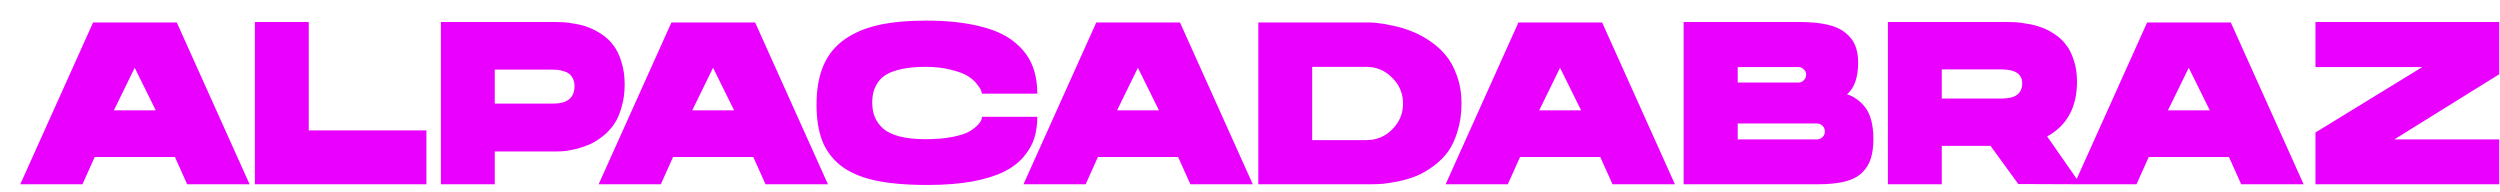 <svg width="325" height="25" viewBox="0 0 325 25" fill="none" xmlns="http://www.w3.org/2000/svg">
<g filter="url(#filter0_d_110_569)">
<path d="M21.026 0.964L30.492 22H22.378L20.785 18.454H10.357L8.765 22H0.681L10.147 0.964H21.026ZM12.852 12.384H18.291L15.556 6.854L12.852 12.384ZM38.182 14.998H53.478V22H31.18V0.904H38.182V14.998ZM70.177 0.904C70.577 0.904 70.958 0.914 71.319 0.934C71.679 0.954 72.18 1.024 72.821 1.145C73.482 1.245 74.073 1.405 74.594 1.625C75.135 1.826 75.706 2.126 76.307 2.527C76.908 2.928 77.409 3.408 77.81 3.969C78.23 4.51 78.571 5.222 78.831 6.103C79.112 6.965 79.252 7.936 79.252 9.018C79.252 10.08 79.122 11.051 78.861 11.933C78.621 12.814 78.3 13.556 77.9 14.157C77.499 14.738 77.018 15.259 76.457 15.719C75.896 16.16 75.345 16.511 74.805 16.771C74.264 17.012 73.693 17.212 73.092 17.372C72.511 17.512 72.01 17.613 71.589 17.673C71.168 17.713 70.778 17.733 70.417 17.733H62.363V22H55.362V0.904H61.642H62.363H70.177ZM69.966 11.512C71.809 11.512 72.731 10.751 72.731 9.228C72.731 8.828 72.651 8.487 72.491 8.207C72.35 7.926 72.18 7.726 71.98 7.606C71.799 7.465 71.559 7.355 71.258 7.275C70.958 7.195 70.708 7.145 70.507 7.125C70.327 7.105 70.107 7.095 69.846 7.095H62.363V11.512H69.966ZM96.212 0.964L105.678 22H97.564L95.971 18.454H85.543L83.951 22H75.867L85.333 0.964H96.212ZM88.038 12.384H93.477L90.742 6.854L88.038 12.384ZM118.408 0.724C121.053 0.724 123.327 0.954 125.23 1.415C127.133 1.856 128.636 2.507 129.738 3.368C130.839 4.21 131.641 5.192 132.142 6.313C132.643 7.435 132.893 8.738 132.893 10.22H125.711C125.691 10.12 125.651 9.99 125.591 9.829C125.551 9.669 125.38 9.399 125.08 9.018C124.779 8.617 124.389 8.267 123.908 7.966C123.427 7.646 122.696 7.365 121.714 7.125C120.752 6.864 119.63 6.734 118.348 6.734C117.206 6.734 116.205 6.824 115.343 7.005C114.502 7.185 113.831 7.415 113.33 7.696C112.849 7.976 112.458 8.337 112.158 8.778C111.877 9.198 111.687 9.619 111.587 10.04C111.487 10.44 111.437 10.891 111.437 11.392C111.437 12.093 111.547 12.714 111.767 13.255C111.988 13.796 112.348 14.297 112.849 14.758C113.35 15.198 114.061 15.539 114.983 15.78C115.904 16.02 117.026 16.14 118.348 16.14C119.711 16.14 120.893 16.04 121.894 15.84C122.896 15.639 123.627 15.399 124.088 15.118C124.549 14.838 124.909 14.557 125.17 14.277C125.45 13.976 125.611 13.726 125.651 13.526L125.711 13.225H132.893C132.893 14.247 132.763 15.178 132.502 16.02C132.242 16.841 131.781 17.643 131.12 18.424C130.459 19.205 129.597 19.856 128.536 20.377C127.494 20.898 126.132 21.319 124.449 21.639C122.766 21.94 120.812 22.09 118.589 22.09C115.864 22.09 113.58 21.89 111.737 21.489C109.894 21.068 108.411 20.417 107.29 19.536C106.188 18.634 105.396 17.552 104.916 16.29C104.435 15.028 104.194 13.476 104.194 11.632C104.194 9.649 104.495 7.956 105.096 6.554C105.717 5.131 106.638 3.999 107.861 3.158C109.083 2.297 110.555 1.676 112.278 1.295C114.001 0.914 116.044 0.724 118.408 0.724ZM151.442 0.964L160.908 22H152.794L151.202 18.454H140.774L139.181 22H131.097L140.563 0.964H151.442ZM143.268 12.384H148.707L145.973 6.854L143.268 12.384ZM176.05 0.964C176.371 0.964 176.761 0.994 177.222 1.054C177.703 1.095 178.334 1.205 179.115 1.385C179.917 1.545 180.698 1.776 181.459 2.076C182.221 2.357 183.012 2.767 183.833 3.308C184.655 3.849 185.366 4.48 185.967 5.202C186.568 5.903 187.059 6.794 187.439 7.876C187.84 8.958 188.04 10.16 188.04 11.482C188.04 12.804 187.87 14.007 187.53 15.088C187.209 16.17 186.788 17.072 186.267 17.793C185.747 18.494 185.115 19.115 184.374 19.656C183.633 20.197 182.902 20.618 182.18 20.918C181.479 21.199 180.718 21.429 179.897 21.609C179.075 21.77 178.384 21.88 177.823 21.94C177.262 21.98 176.701 22 176.14 22H161.626V0.964H168.628H176.05ZM175.659 16.26C176.982 16.26 178.104 15.8 179.025 14.878C179.967 13.936 180.438 12.814 180.438 11.512C180.438 10.19 179.967 9.068 179.025 8.147C178.104 7.205 176.982 6.734 175.659 6.734H168.628V16.26H175.659ZM206.32 0.964L215.786 22H207.672L206.08 18.454H195.652L194.059 22H185.976L195.442 0.964H206.32ZM198.146 12.384H203.585L200.851 6.854L198.146 12.384ZM241.586 16.08C241.586 17.082 241.476 17.933 241.256 18.634C241.056 19.316 240.685 19.927 240.144 20.467C239.623 20.988 238.882 21.379 237.92 21.639C236.959 21.88 235.767 22 234.344 22H222.865H216.915V0.904H231.94C233.363 0.904 234.565 1.014 235.546 1.235C236.548 1.455 237.339 1.806 237.92 2.287C238.521 2.747 238.952 3.298 239.212 3.939C239.473 4.56 239.603 5.312 239.603 6.193C239.603 8.096 239.122 9.469 238.161 10.31C238.581 10.43 238.972 10.621 239.333 10.881C239.713 11.122 240.084 11.462 240.445 11.903C240.805 12.324 241.086 12.895 241.286 13.616C241.486 14.337 241.586 15.158 241.586 16.08ZM223.947 6.764V8.778H231.85C232.13 8.778 232.361 8.677 232.541 8.477C232.741 8.277 232.842 8.036 232.842 7.756C232.842 7.475 232.741 7.245 232.541 7.065C232.361 6.864 232.13 6.764 231.85 6.764H223.947ZM234.224 16.17C234.525 16.17 234.775 16.07 234.975 15.87C235.176 15.669 235.276 15.429 235.276 15.148C235.276 14.848 235.176 14.598 234.975 14.397C234.775 14.197 234.525 14.097 234.224 14.097H223.947V16.17H234.224ZM268.055 8.657C268.055 11.983 266.763 14.357 264.178 15.78L268.506 22L260.422 21.97L256.816 17.012H250.475V22H243.473V0.904H250.475H258.98C259.38 0.904 259.761 0.914 260.122 0.934C260.482 0.954 260.983 1.024 261.624 1.145C262.285 1.245 262.876 1.395 263.397 1.595C263.938 1.776 264.509 2.066 265.11 2.467C265.711 2.848 266.212 3.308 266.613 3.849C267.033 4.37 267.374 5.041 267.634 5.863C267.915 6.684 268.055 7.616 268.055 8.657ZM258.319 10.851C260.061 10.851 260.933 10.19 260.933 8.868C260.933 7.666 260.021 7.065 258.198 7.065H250.475V10.851H258.319ZM288.05 0.964L297.516 22H289.403L287.81 18.454H277.382L275.79 22H267.706L277.172 0.964H288.05ZM279.877 12.384H285.316L282.581 6.854L279.877 12.384ZM322.946 0.904V7.696L309.303 16.17H322.946V22H299.446H299.056V15.269L312.939 6.764H299.056V0.904H322.946Z" fill="#E900FF"/>
</g>
<defs>
<filter id="filter0_d_110_569" x="0.681" y="0.724" width="324.22" height="23.321" filterUnits="userSpaceOnUse" color-interpolation-filters="sRGB">
<feFlood flood-opacity="0" result="BackgroundImageFix"/>
<feColorMatrix in="SourceAlpha" type="matrix" values="0 0 0 0 0 0 0 0 0 0 0 0 0 0 0 0 0 0 127 0" result="hardAlpha"/>
<feOffset dx="1.955" dy="1.955"/>
<feComposite in2="hardAlpha" operator="out"/>
<feColorMatrix type="matrix" values="0 0 0 0 1 0 0 0 0 1 0 0 0 0 1 0 0 0 1 0"/>
<feBlend mode="normal" in2="BackgroundImageFix" result="effect1_dropShadow_110_569"/>
<feBlend mode="normal" in="SourceGraphic" in2="effect1_dropShadow_110_569" result="shape"/>
</filter>
</defs>
</svg>
